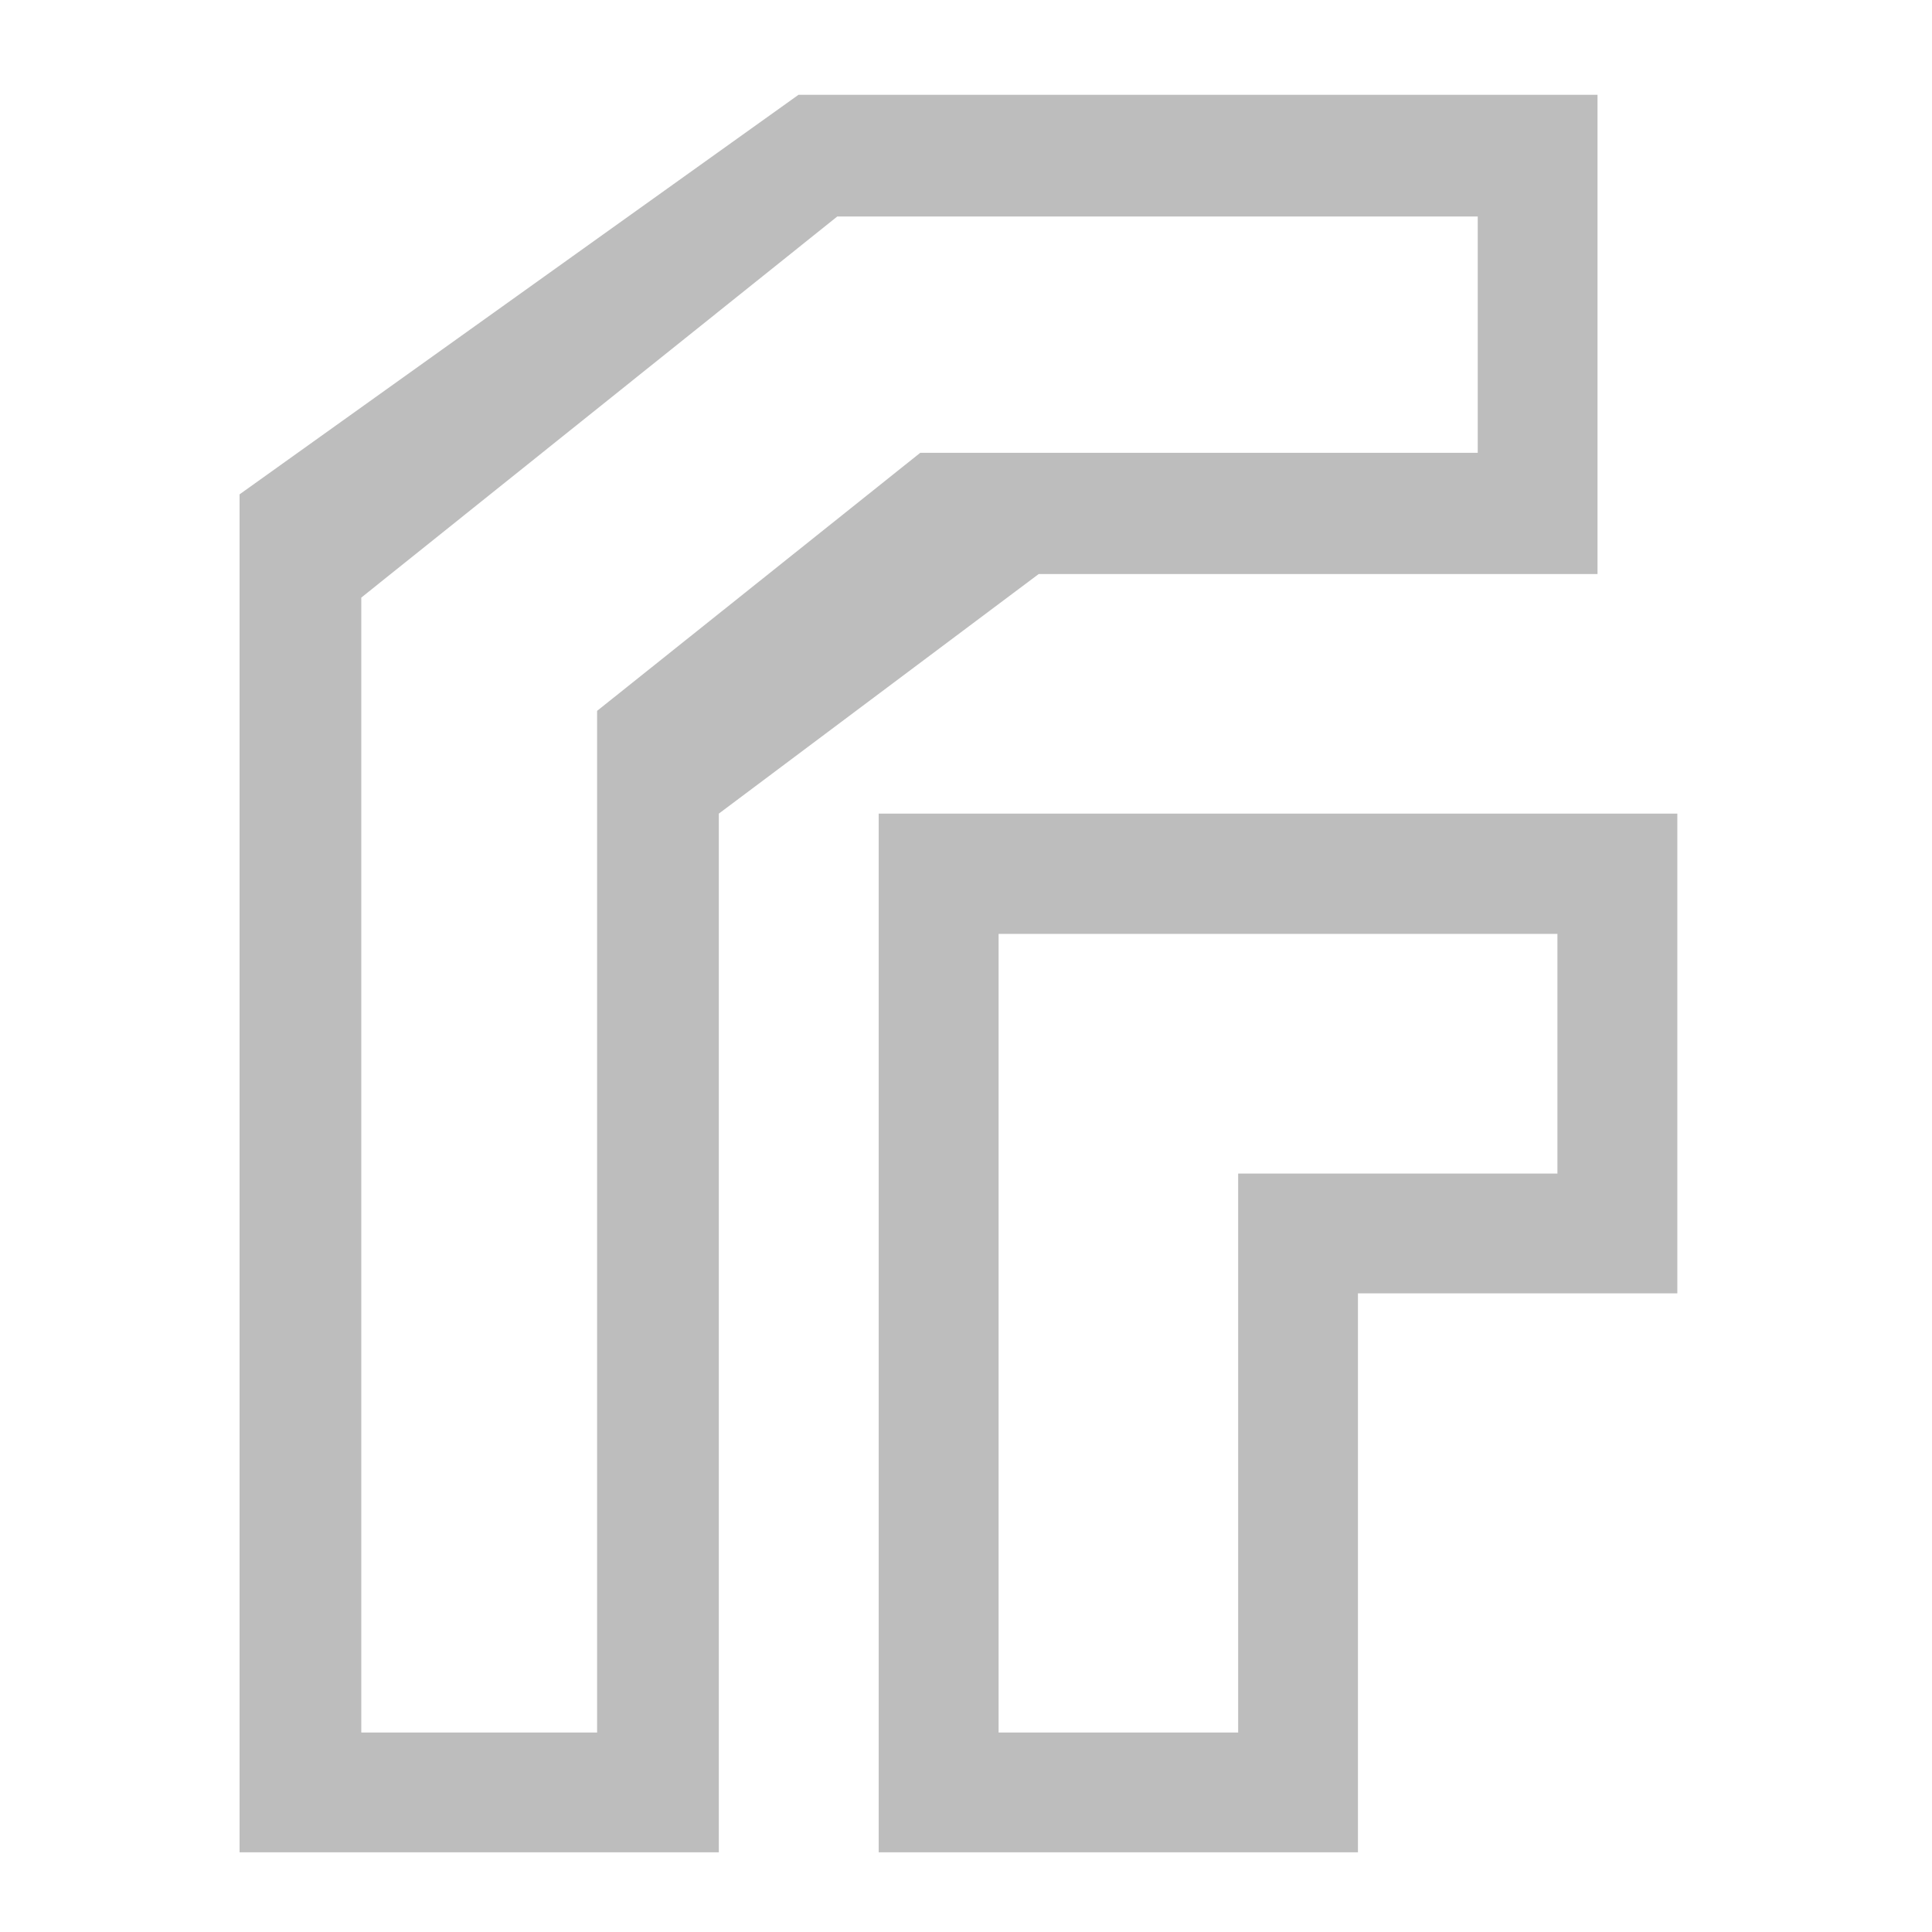 <?xml version="1.0" encoding="UTF-8"?>
<svg xmlns="http://www.w3.org/2000/svg" xmlns:xlink="http://www.w3.org/1999/xlink" width="16pt" height="16pt" viewBox="0 0 16 16" version="1.1">
<g id="surface1">
<path style=" stroke:none;fill-rule:nonzero;fill:rgb(74.118%,74.118%,74.118%);fill-opacity:1;" d="M 7.277 6.738 L 7.277 15.34 L 11.246 15.34 L 11.246 10.711 L 13.891 10.711 L 13.891 6.738 Z M 8.27 7.734 L 12.898 7.734 L 12.898 9.719 L 10.254 9.719 L 10.254 14.348 L 8.27 14.348 Z M 8.27 7.734 "/>
<path style=" stroke:none;fill-rule:evenodd;fill:rgb(74.118%,74.118%,74.118%);fill-opacity:1;" d="M 6.613 0.785 L 1.984 4.094 L 1.984 15.34 L 5.953 15.34 L 5.953 6.738 L 8.602 4.754 L 13.23 4.754 L 13.23 0.785 Z M 6.934 1.793 L 12.238 1.793 L 12.238 3.75 L 7.621 3.75 L 4.945 5.887 L 4.945 14.348 L 2.992 14.348 L 2.992 4.949 Z M 6.934 1.793 "/>
</g>
</svg>

